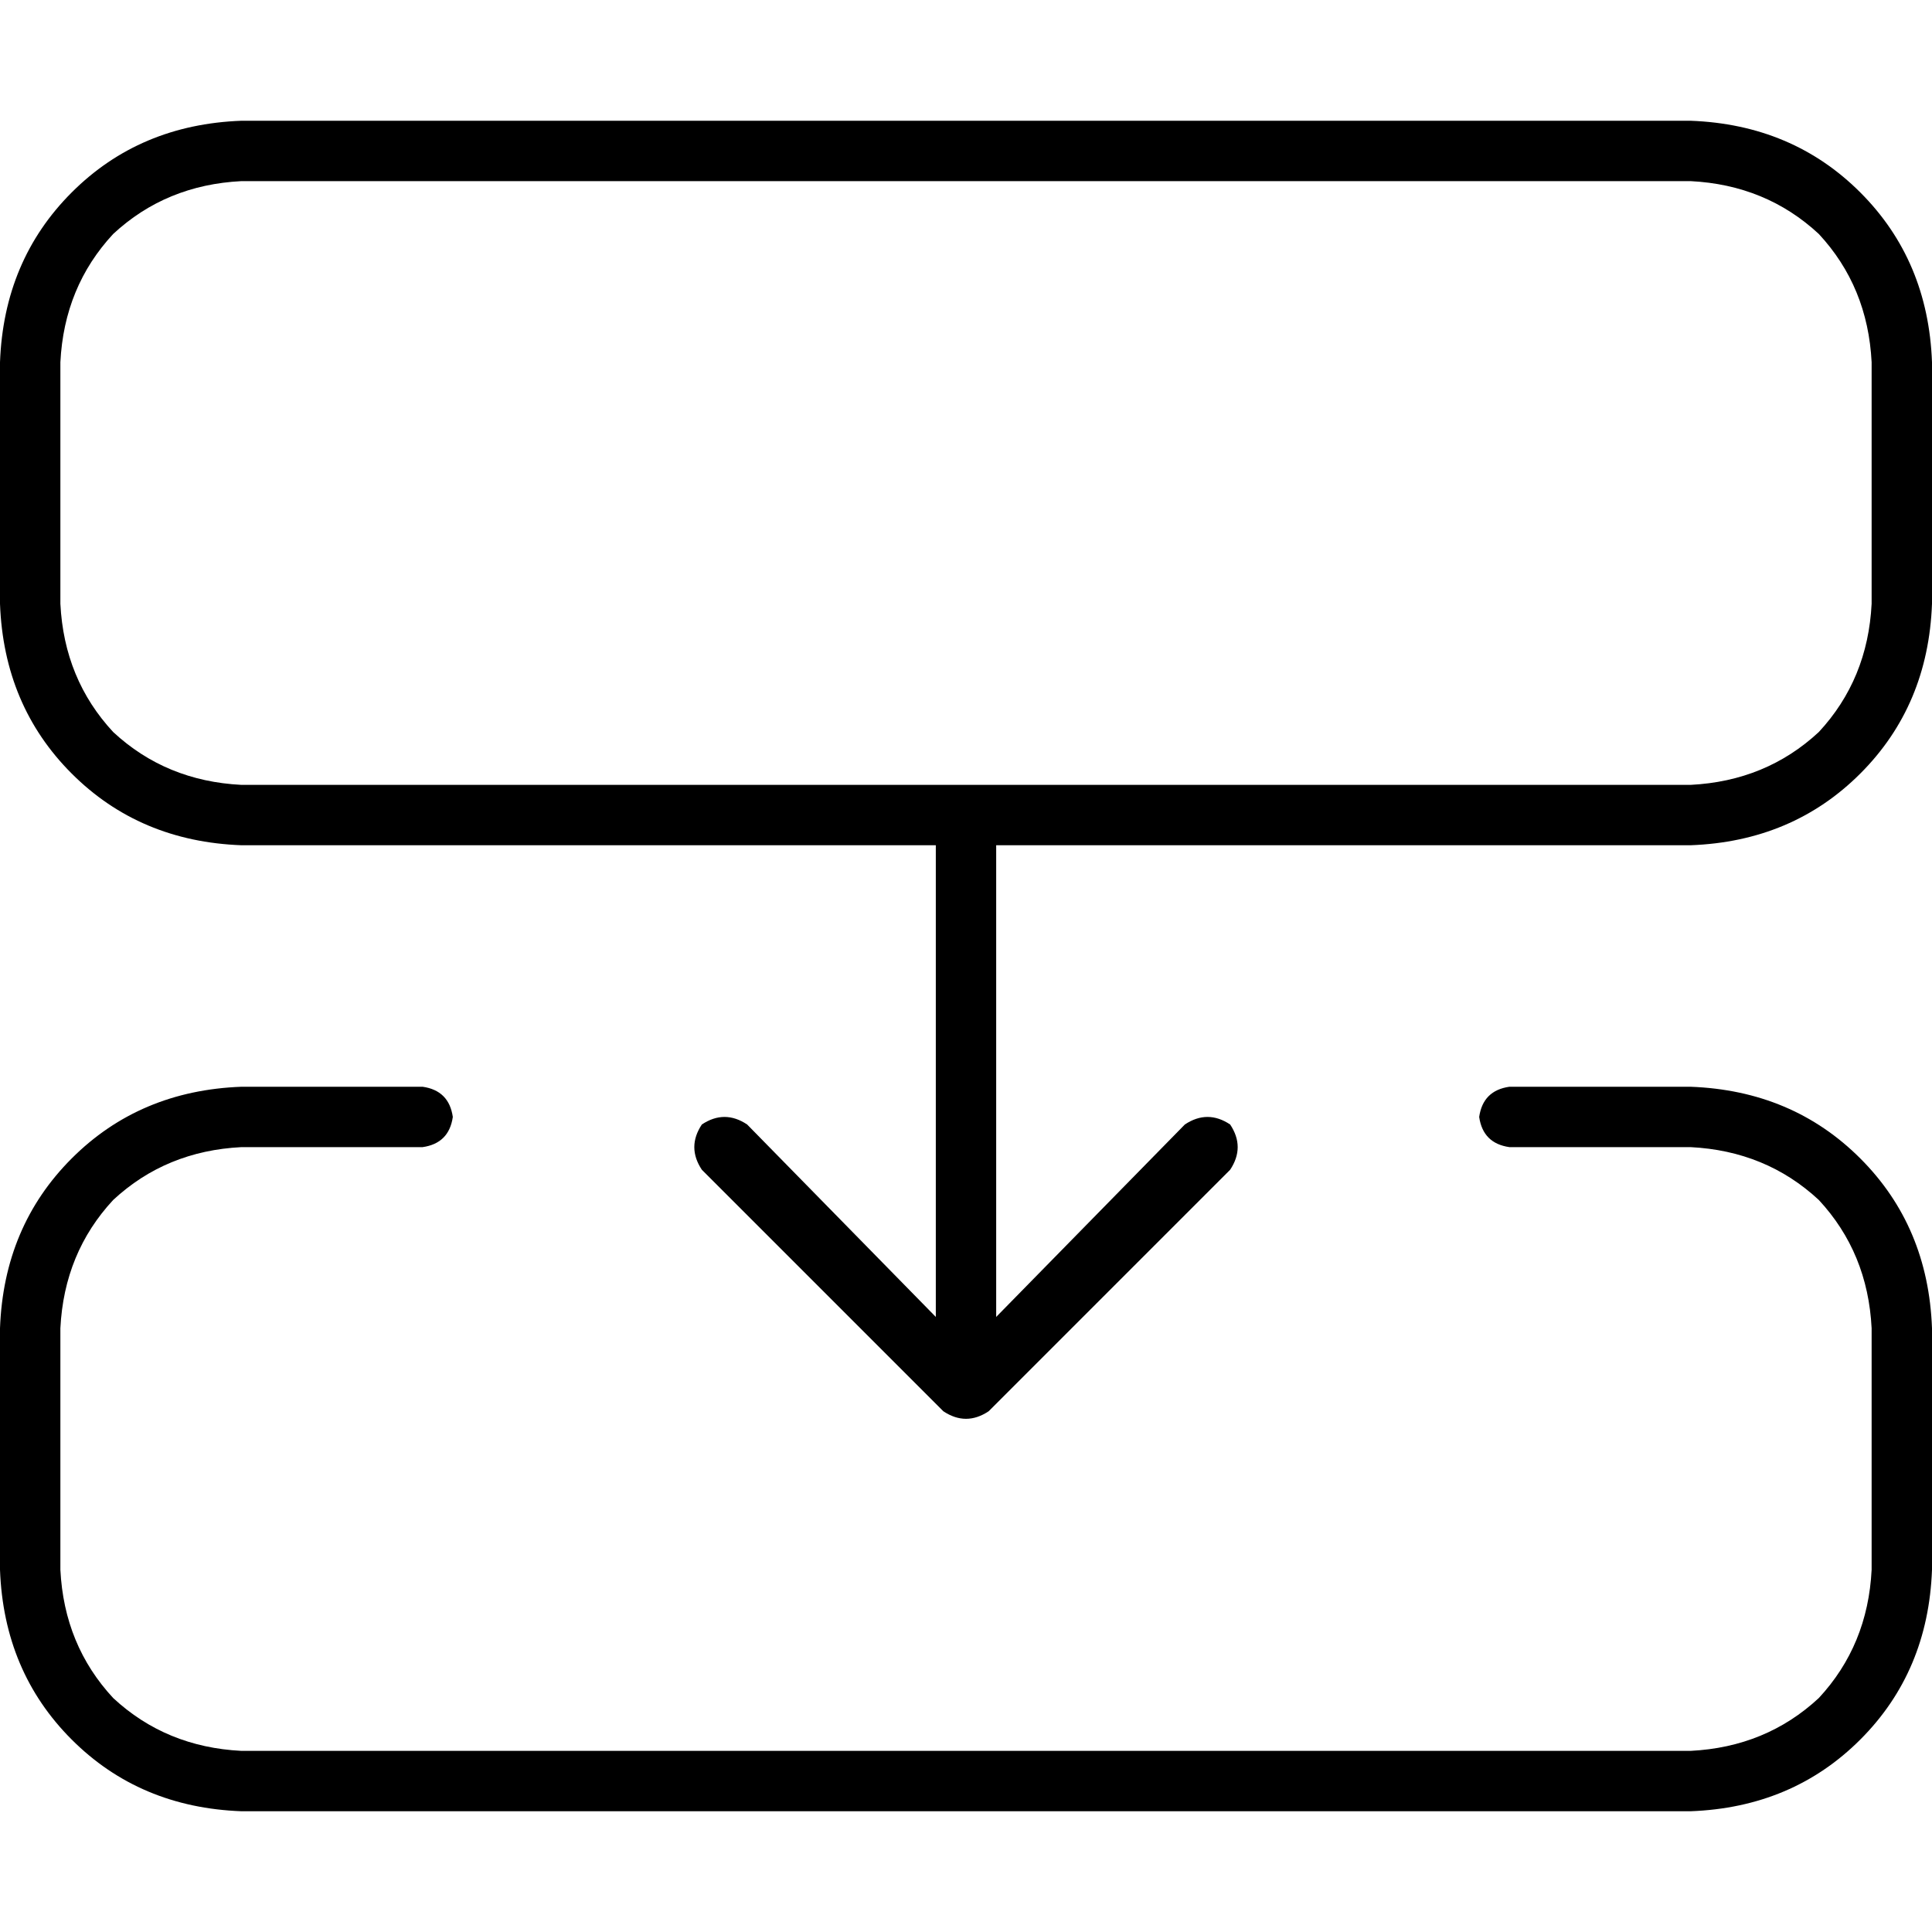 <svg xmlns="http://www.w3.org/2000/svg" viewBox="0 0 512 512">
  <path d="M 496 160 Q 495 180 482 194 L 482 194 Q 468 207 448 208 L 64 208 Q 44 207 30 194 Q 17 180 16 160 L 16 96 Q 17 76 30 62 Q 44 49 64 48 L 448 48 Q 468 49 482 62 Q 495 76 496 96 L 496 160 L 496 160 Z M 448 224 Q 475 223 493 205 L 493 205 Q 511 187 512 160 L 512 96 Q 511 69 493 51 Q 475 33 448 32 L 64 32 Q 37 33 19 51 Q 1 69 0 96 L 0 160 Q 1 187 19 205 Q 37 223 64 224 L 248 224 L 248 349 L 198 298 Q 192 294 186 298 Q 182 304 186 310 L 250 374 Q 256 378 262 374 L 326 310 Q 330 304 326 298 Q 320 294 314 298 L 264 349 L 264 224 L 448 224 L 448 224 Z M 512 416 L 512 352 Q 511 325 493 307 Q 475 289 448 288 L 400 288 Q 393 289 392 296 Q 393 303 400 304 L 448 304 Q 468 305 482 318 Q 495 332 496 352 L 496 416 Q 495 436 482 450 Q 468 463 448 464 L 64 464 Q 44 463 30 450 Q 17 436 16 416 L 16 352 Q 17 332 30 318 Q 44 305 64 304 L 112 304 Q 119 303 120 296 Q 119 289 112 288 L 64 288 Q 37 289 19 307 Q 1 325 0 352 L 0 416 Q 1 443 19 461 Q 37 479 64 480 L 448 480 Q 475 479 493 461 Q 511 443 512 416 L 512 416 Z" />
</svg>